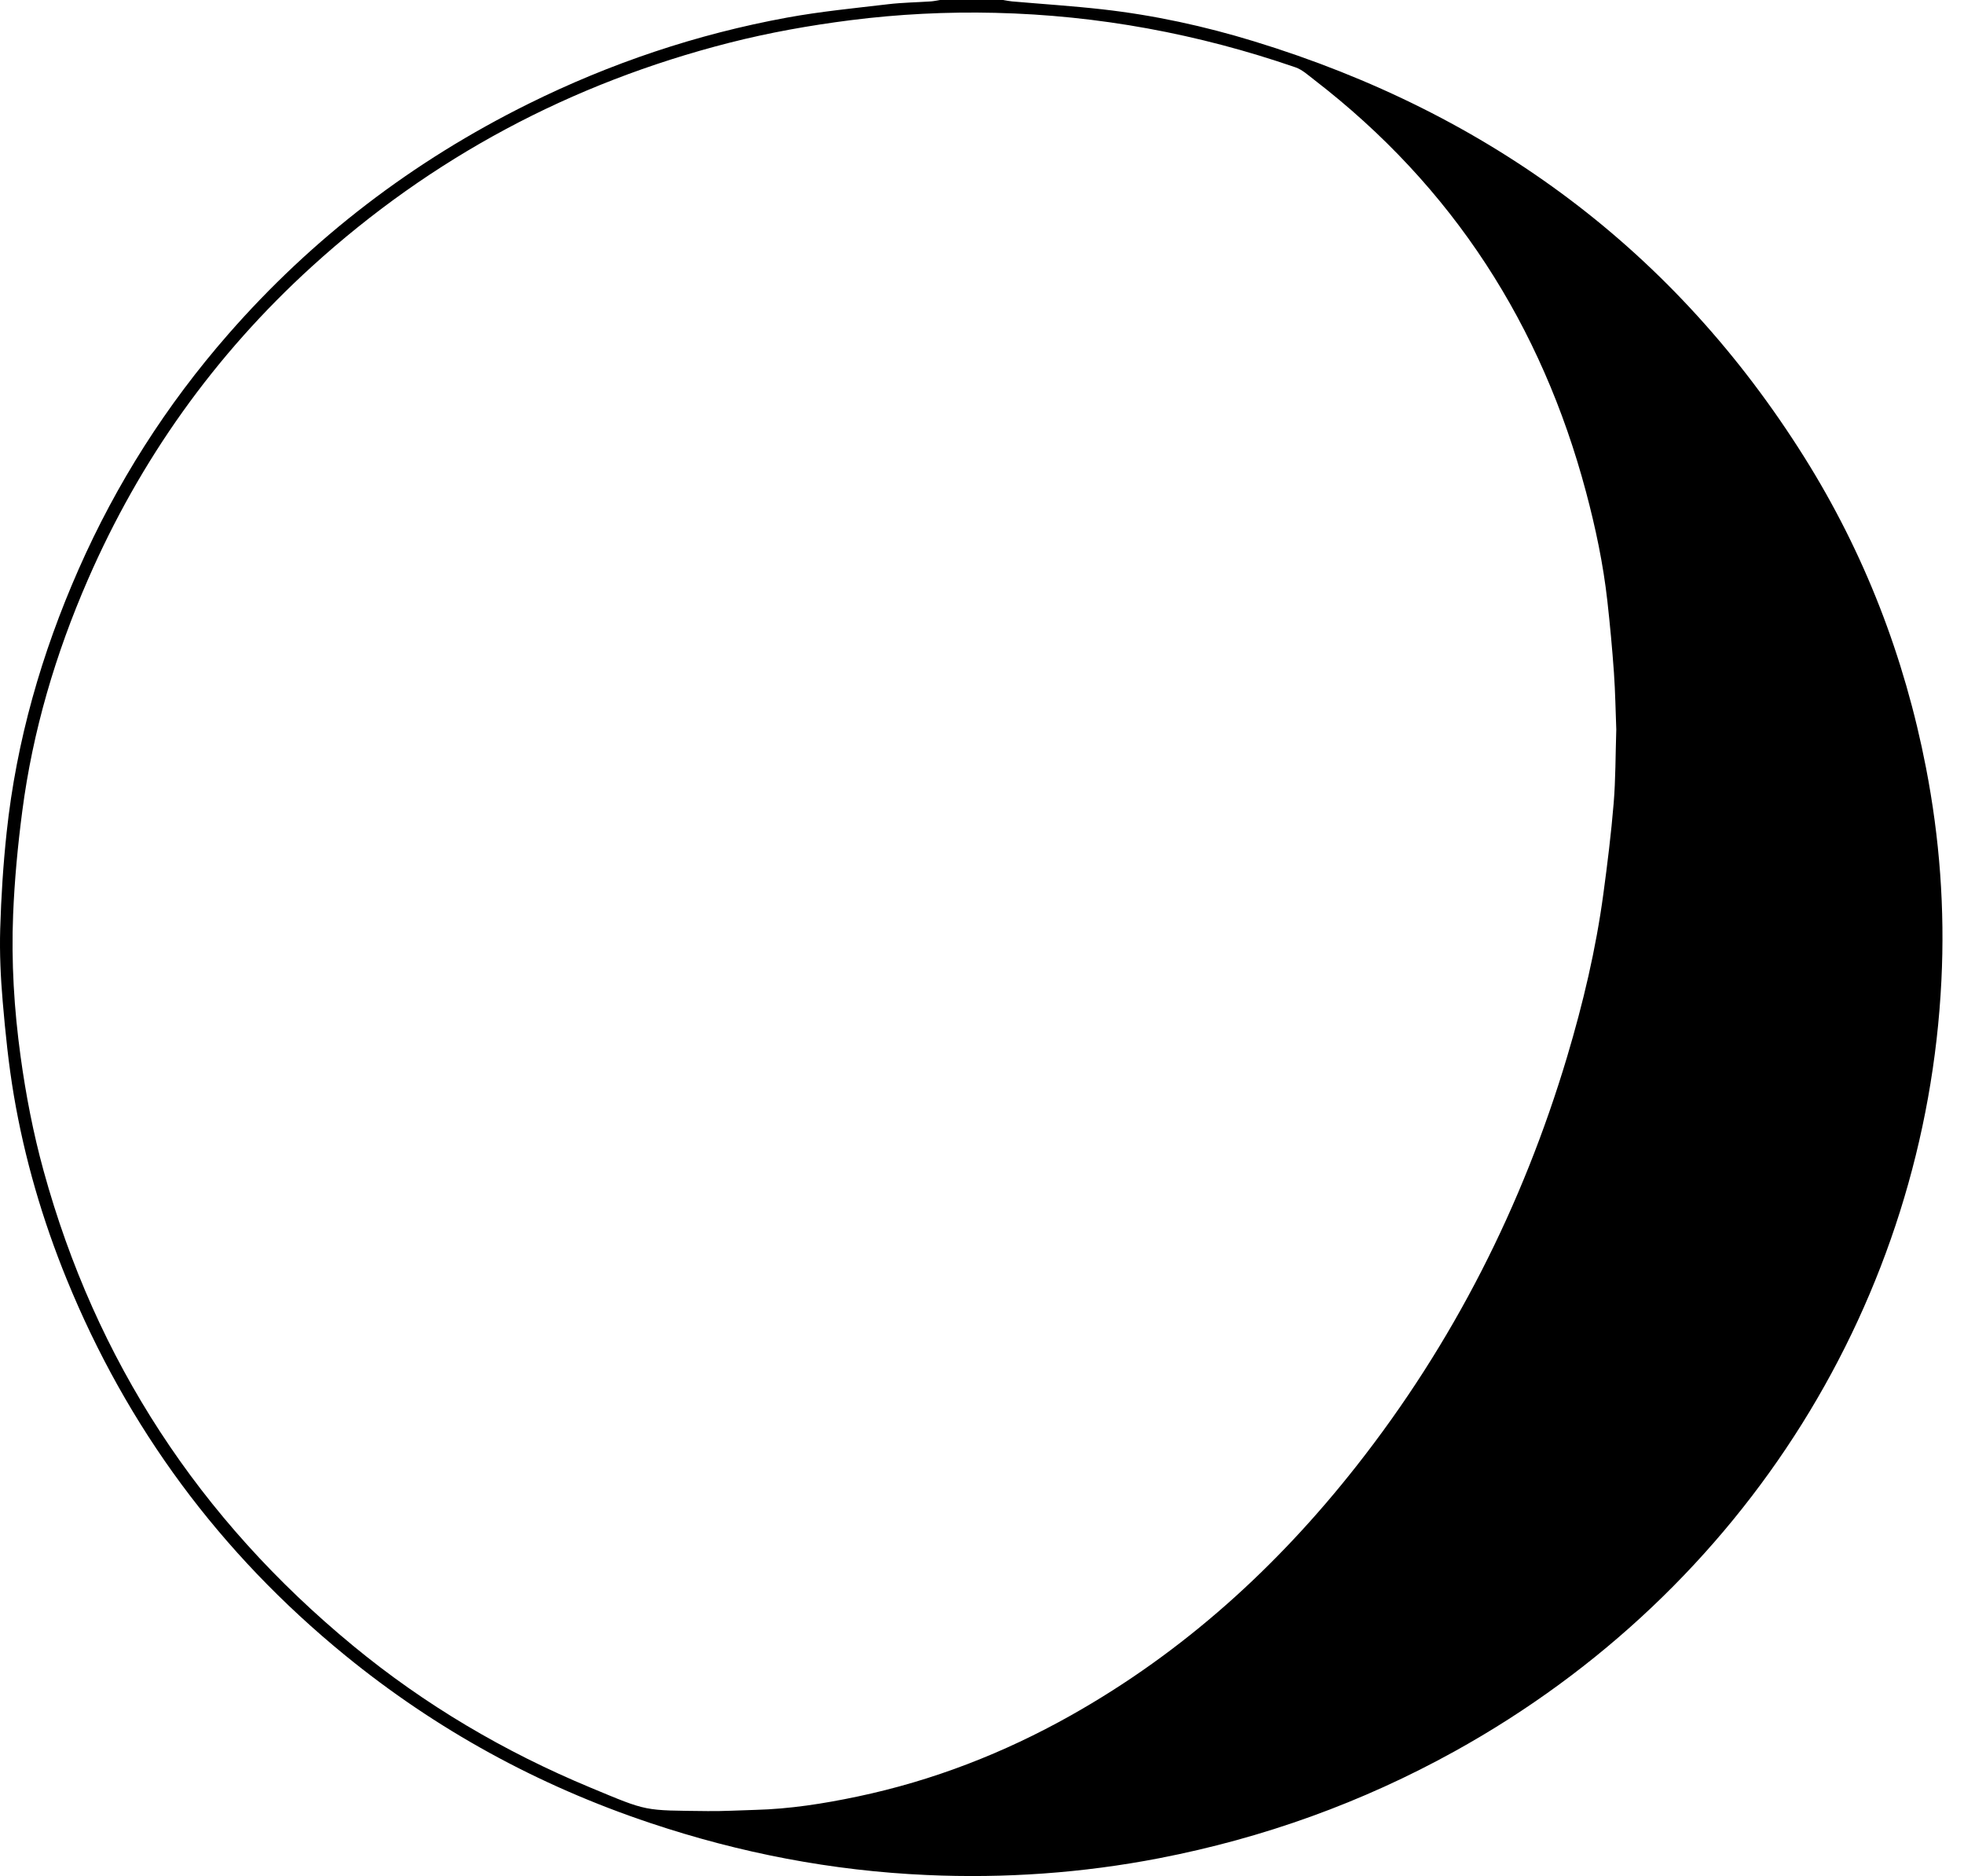 <svg width="67" height="64" viewBox="0 0 67 64" fill="none" xmlns="http://www.w3.org/2000/svg">
<path fill-rule="evenodd" clip-rule="evenodd" d="M34.214 0C34.318 0.016 34.422 0.039 34.527 0.048C35.555 0.138 36.586 0.204 37.611 0.319C39.367 0.517 41.089 0.892 42.774 1.408C50.86 3.881 57.151 8.583 61.553 15.598C63.61 18.876 64.971 22.419 65.703 26.188C66.17 28.591 66.35 31.014 66.229 33.451C65.695 44.248 59.621 54.21 49.623 59.745C46.469 61.491 43.108 62.702 39.545 63.392C36.929 63.898 34.283 64.084 31.62 63.965C28.386 63.822 25.244 63.216 22.184 62.191C18.343 60.906 14.869 58.999 11.769 56.467C7.489 52.97 4.334 48.686 2.278 43.648C1.448 41.614 0.837 39.519 0.471 37.362C0.293 36.309 0.184 35.242 0.093 34.176C0.022 33.35 -0.017 32.517 0.007 31.689C0.039 30.589 0.11 29.488 0.227 28.394C0.56 25.279 1.416 22.292 2.685 19.413C3.971 16.496 5.671 13.821 7.789 11.399C10.657 8.119 14.075 5.501 18.031 3.54C20.826 2.155 23.767 1.166 26.852 0.6C27.989 0.392 29.147 0.28 30.298 0.144C30.78 0.087 31.268 0.081 31.753 0.048C31.858 0.041 31.962 0.016 32.066 0C32.782 0 33.498 0 34.214 0ZM55.138 24.886C55.114 24.283 55.105 23.614 55.058 22.948C55 22.13 54.924 21.313 54.833 20.498C54.693 19.241 54.431 18.004 54.105 16.78C52.596 11.118 49.584 6.381 44.827 2.718C44.626 2.564 44.427 2.378 44.193 2.297C40.882 1.155 37.469 0.521 33.95 0.438C32.299 0.399 30.656 0.481 29.017 0.689C27.62 0.867 26.238 1.113 24.877 1.46C19.465 2.842 14.715 5.385 10.639 9.092C7.305 12.126 4.773 15.7 2.999 19.773C1.894 22.309 1.116 24.938 0.76 27.671C0.607 28.839 0.496 30.017 0.448 31.193C0.382 32.815 0.481 34.434 0.703 36.046C0.883 37.358 1.134 38.655 1.485 39.933C3.262 46.398 6.782 51.807 12.05 56.148C14.488 58.158 17.198 59.758 20.141 60.982C22.132 61.81 21.924 61.758 24.144 61.784C24.683 61.79 25.224 61.758 25.763 61.743C26.941 61.713 28.1 61.53 29.247 61.289C31.827 60.746 34.248 59.804 36.529 58.521C40.394 56.347 43.577 53.44 46.27 50.018C49.584 45.806 51.942 41.129 53.46 36.053C54.005 34.228 54.443 32.379 54.697 30.494C54.836 29.464 54.964 28.432 55.049 27.397C55.116 26.585 55.11 25.767 55.138 24.886Z" fill="black"/>
</svg>
